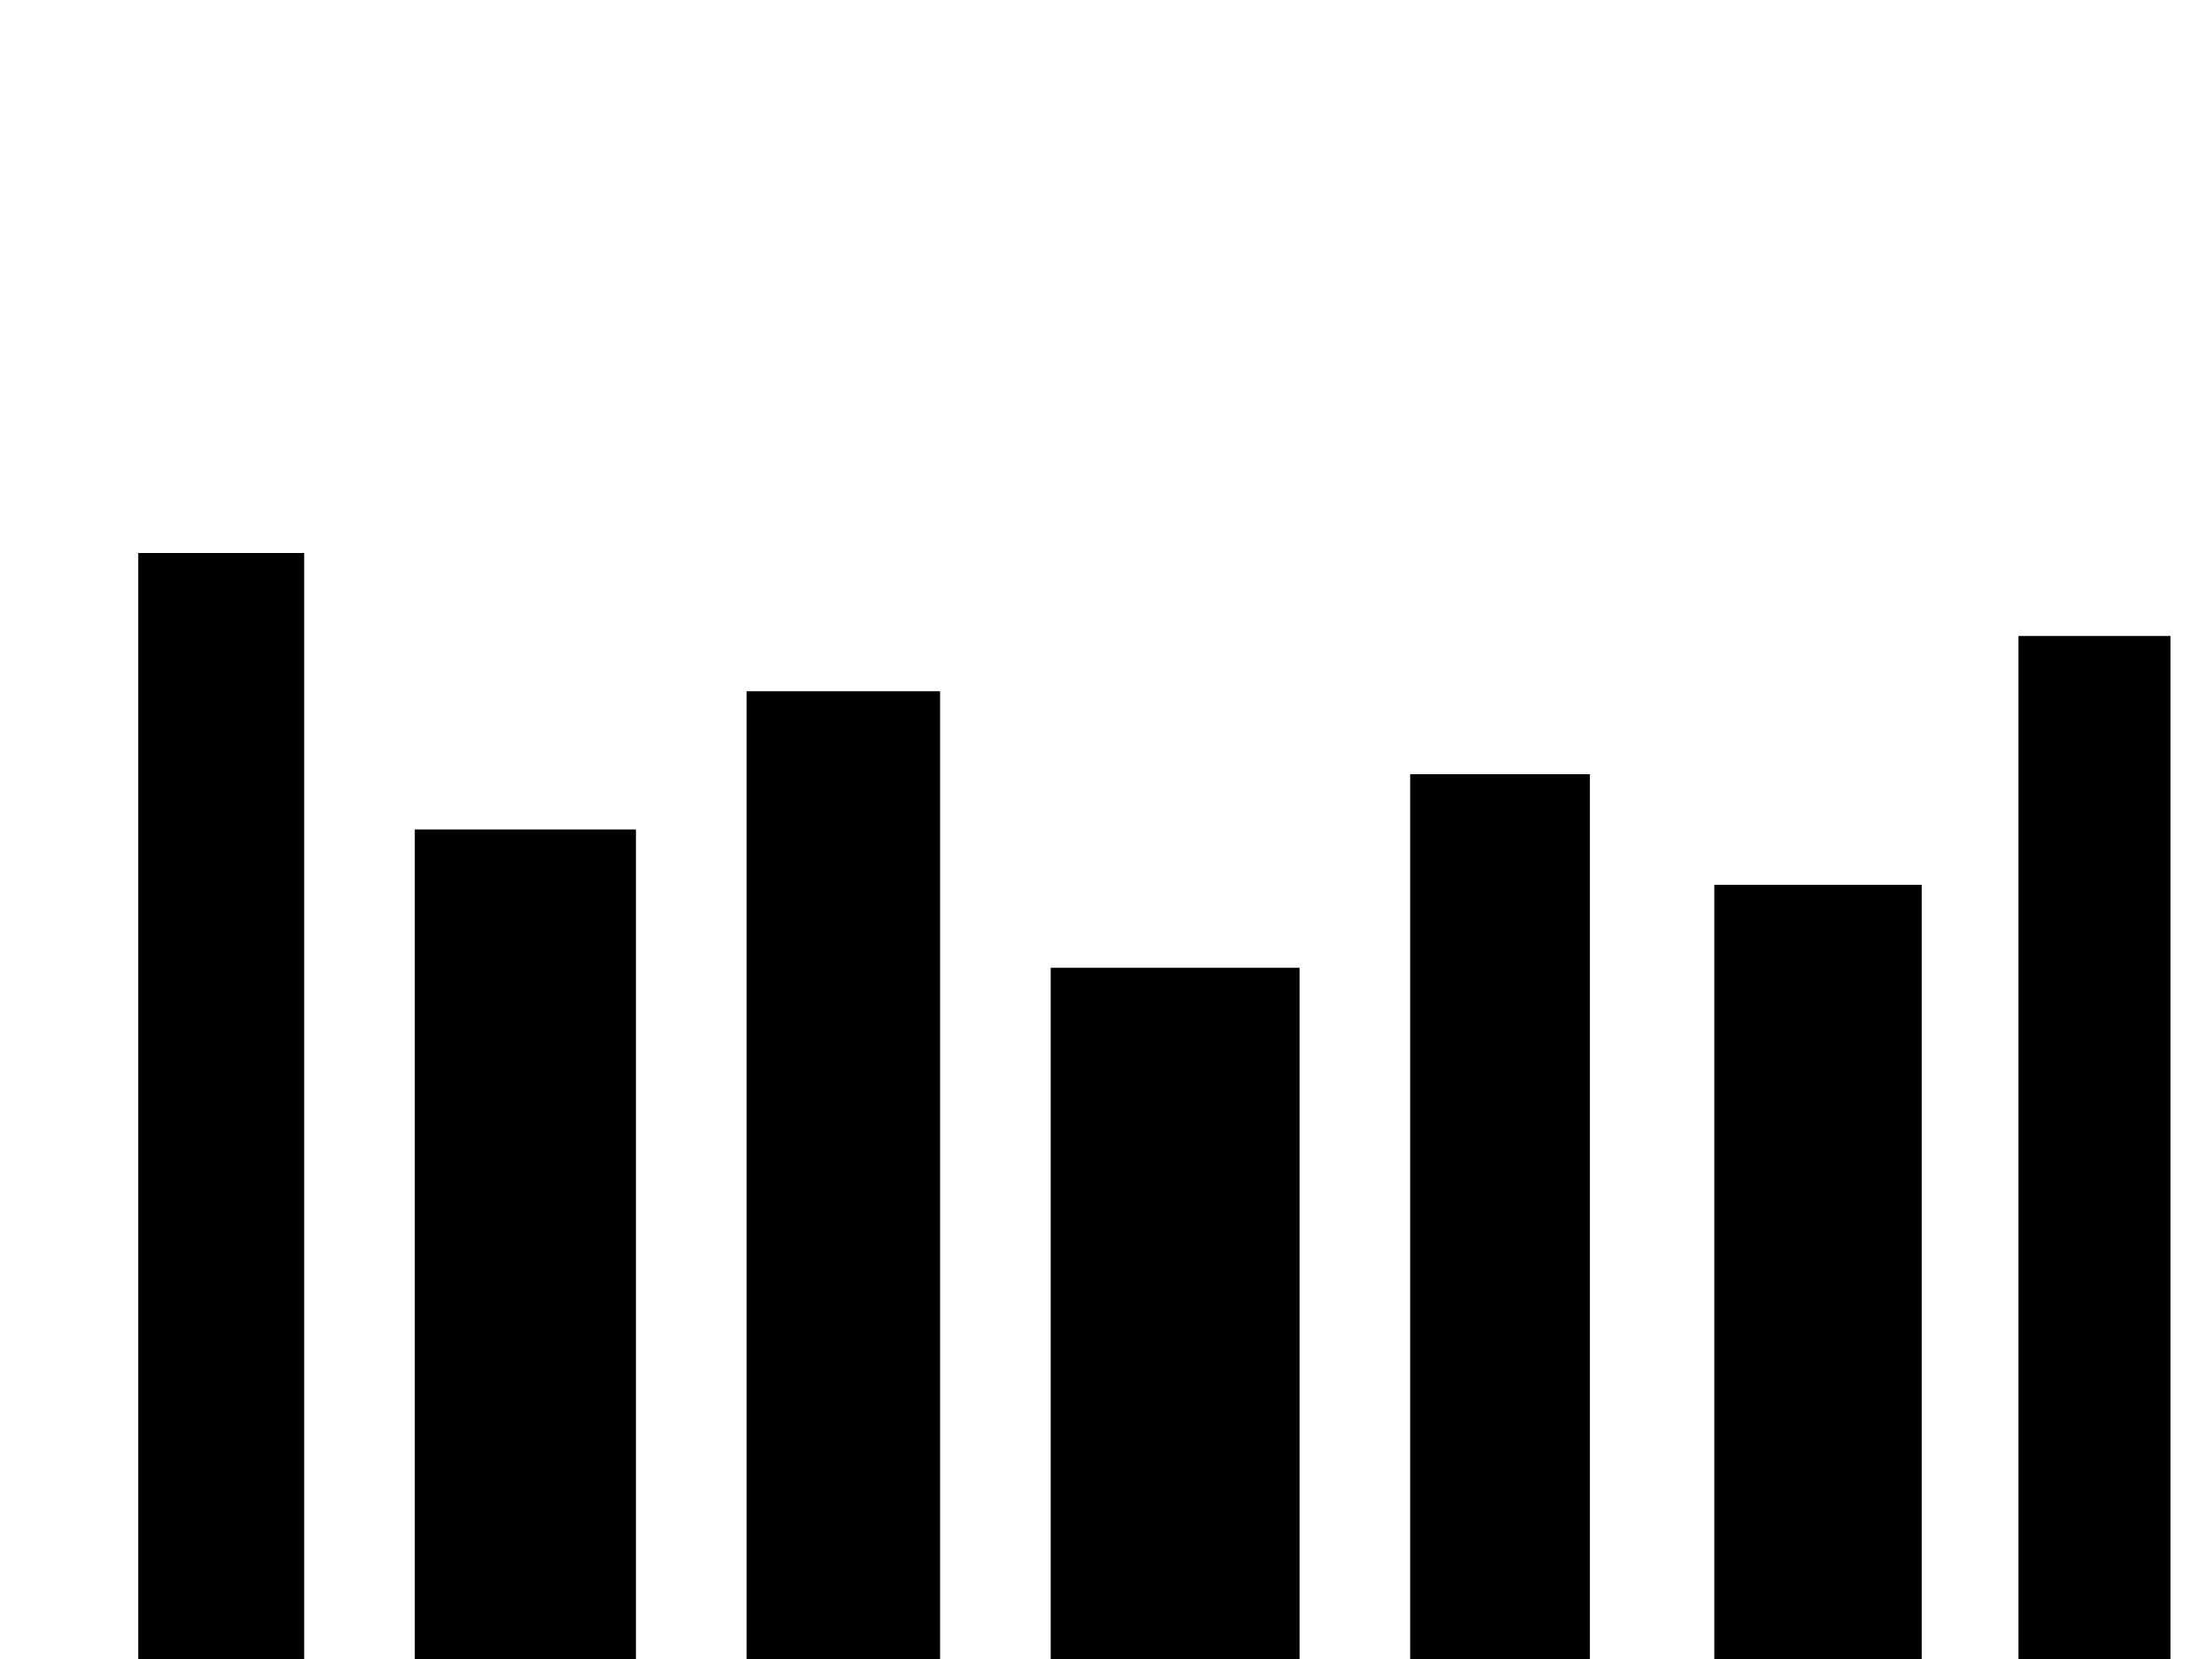 <?xml version="1.0" encoding="UTF-8"?>
<svg width="800px" height="600px" viewBox="0 0 800 600" version="1.1" xmlns="http://www.w3.org/2000/svg">
    <g stroke="none" stroke-width="1" fill="none" fill-rule="evenodd">
        <rect fill="#FFFFFF" x="0" y="0" width="800" height="600"></rect>
        <g transform="translate(0, 200)" fill="#000000">
            <rect x="50" y="0" width="60" height="400"></rect>
            <rect x="150" y="100" width="80" height="300"></rect>
            <rect x="270" y="50" width="70" height="350"></rect>
            <rect x="380" y="150" width="90" height="250"></rect>
            <rect x="510" y="80" width="65" height="320"></rect>
            <rect x="620" y="120" width="75" height="280"></rect>
            <rect x="730" y="30" width="55" height="370"></rect>
        </g>
    </g>
</svg> 